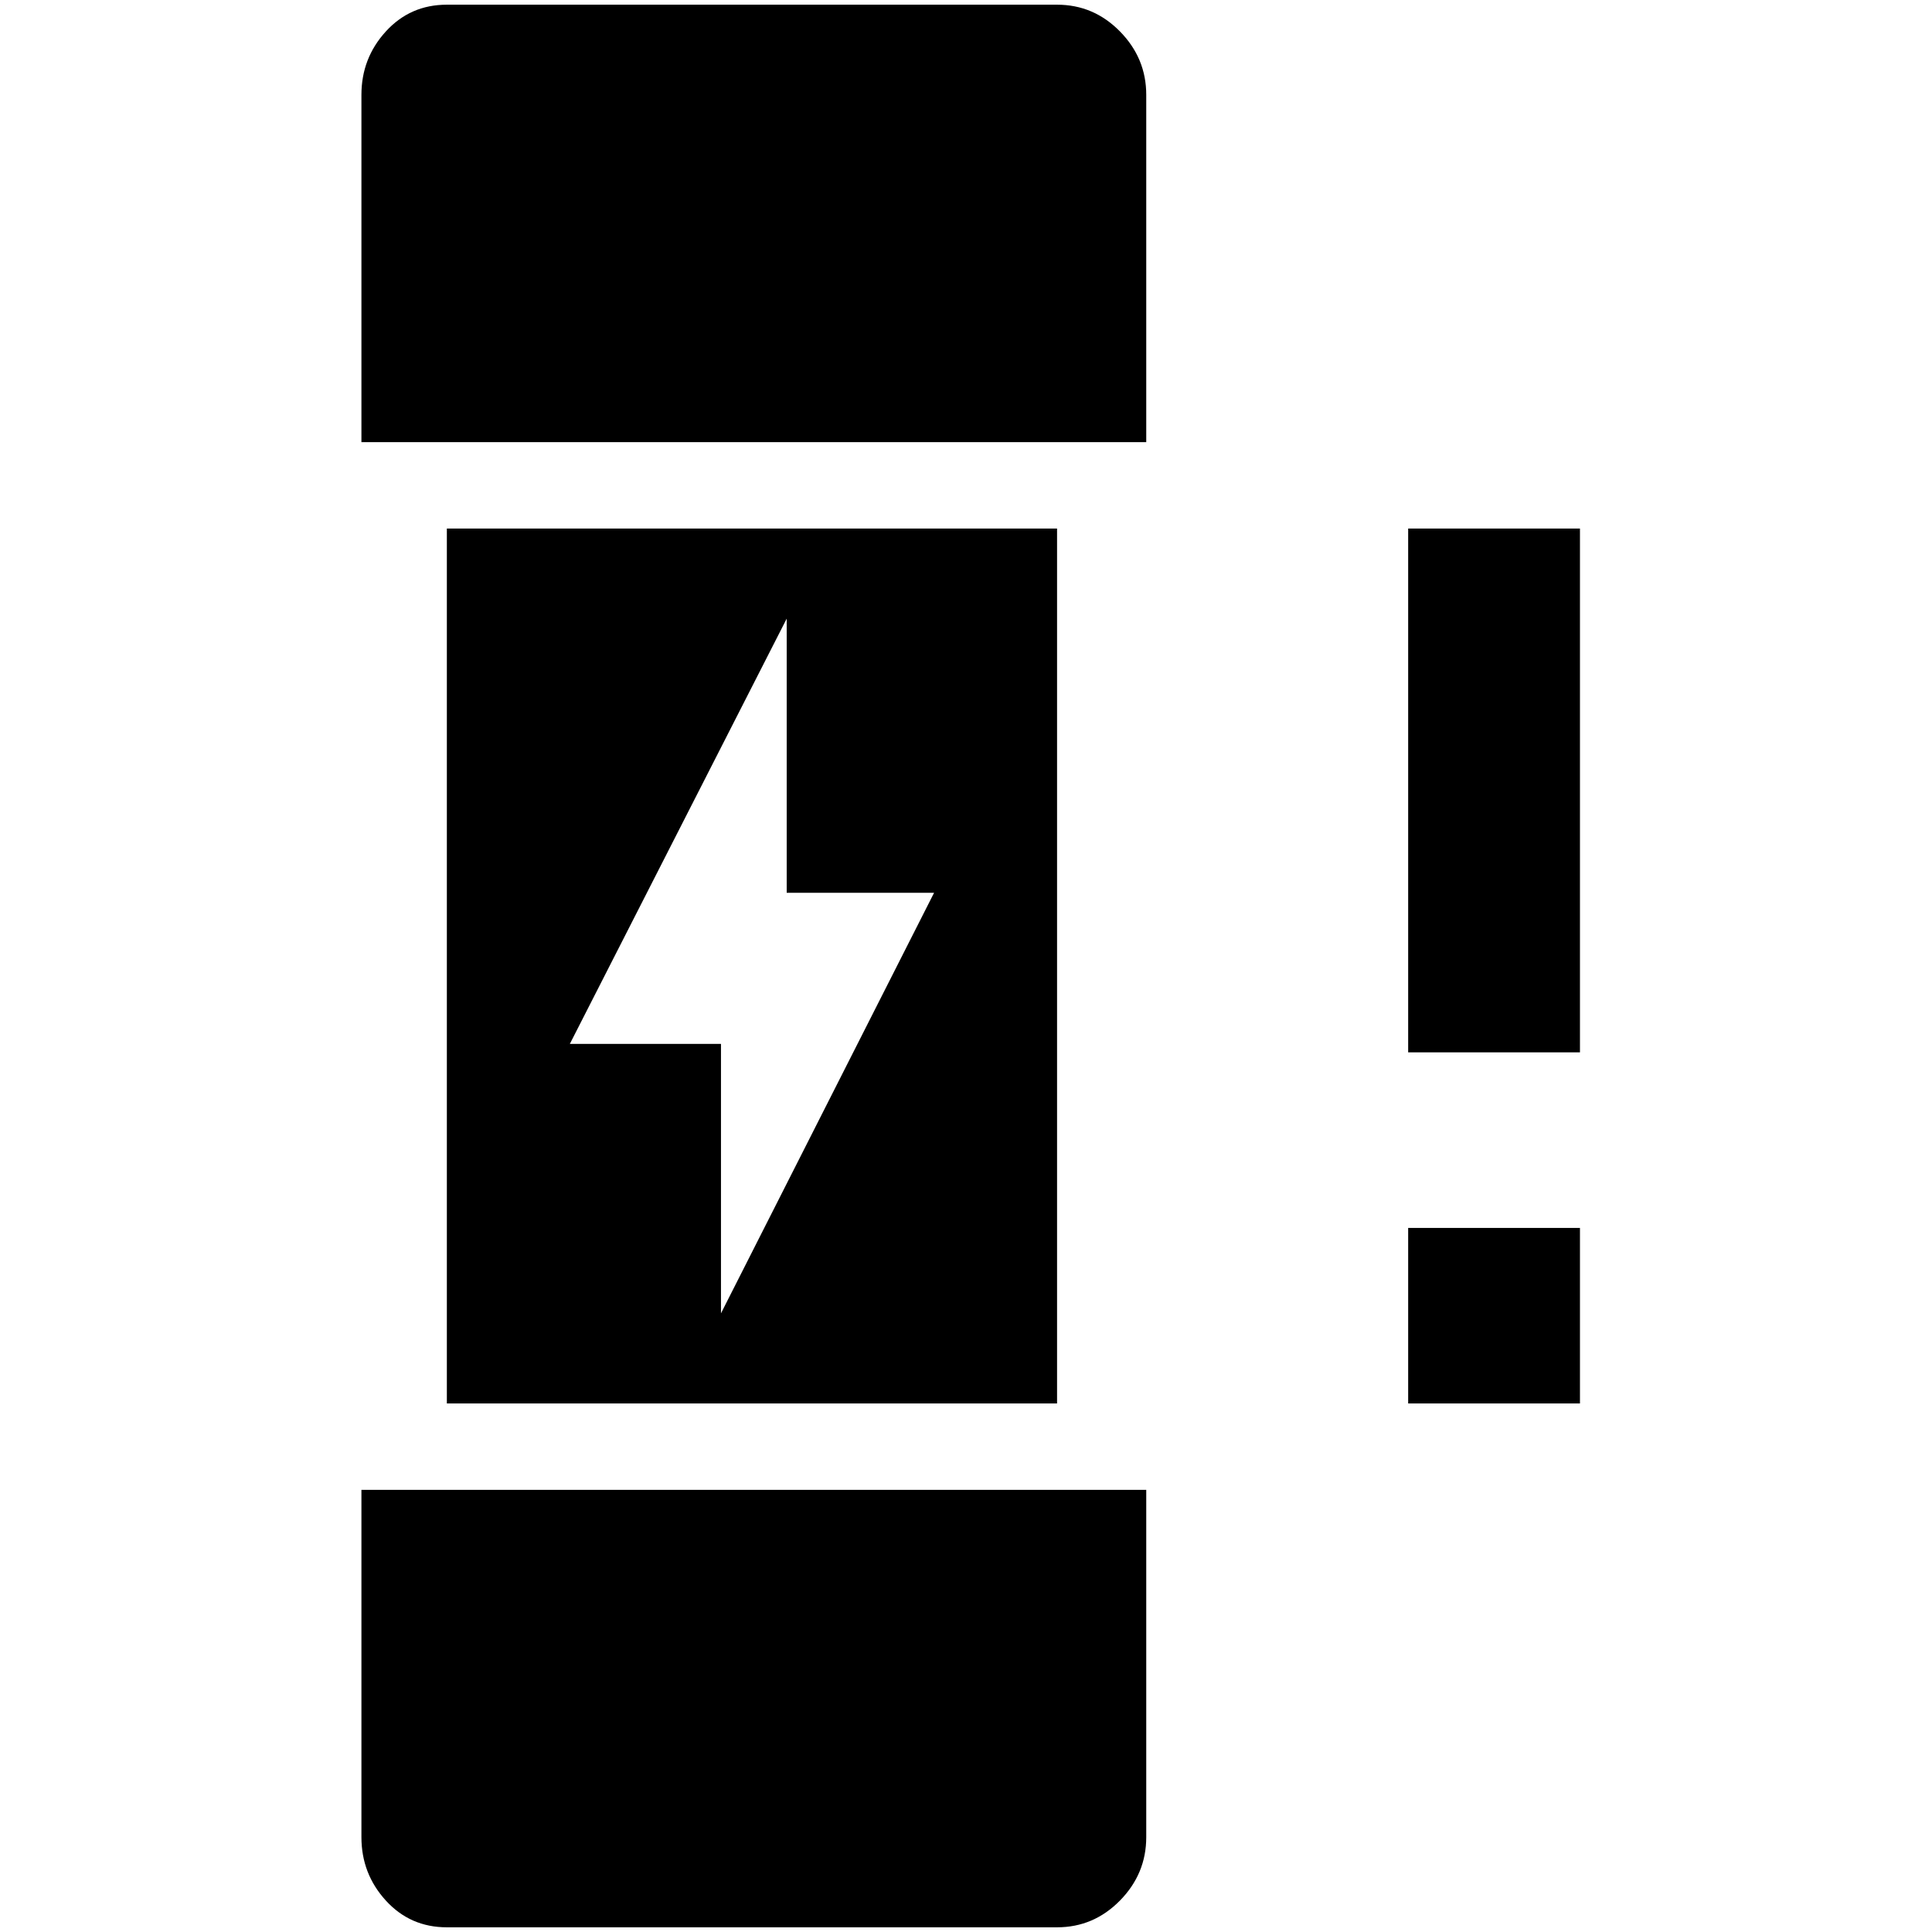 <?xml version="1.0" standalone="no"?>
<!DOCTYPE svg PUBLIC "-//W3C//DTD SVG 1.1//EN" "http://www.w3.org/Graphics/SVG/1.1/DTD/svg11.dtd" >
<svg xmlns="http://www.w3.org/2000/svg" xmlns:xlink="http://www.w3.org/1999/xlink" version="1.1" width="2048" height="2048" viewBox="-10 0 2058 2048">
   <path fill="currentColor"
d="M466 558v932h650v-932h-650zM758 1394v-287h-161l231 -453v292h157zM1211 96v370h-836v-370q0 -39 26 -67.5t65 -28.5h650q39 0 67 28.5t28 67.5zM1211 1582v370q0 39 -28 67.5t-67 28.5h-650q-39 0 -65 -28.5t-26 -67.5v-370h836zM1673 1116h-183v-558h183v558z
M1673 1490h-183v-187h183v187z" />
</svg>
